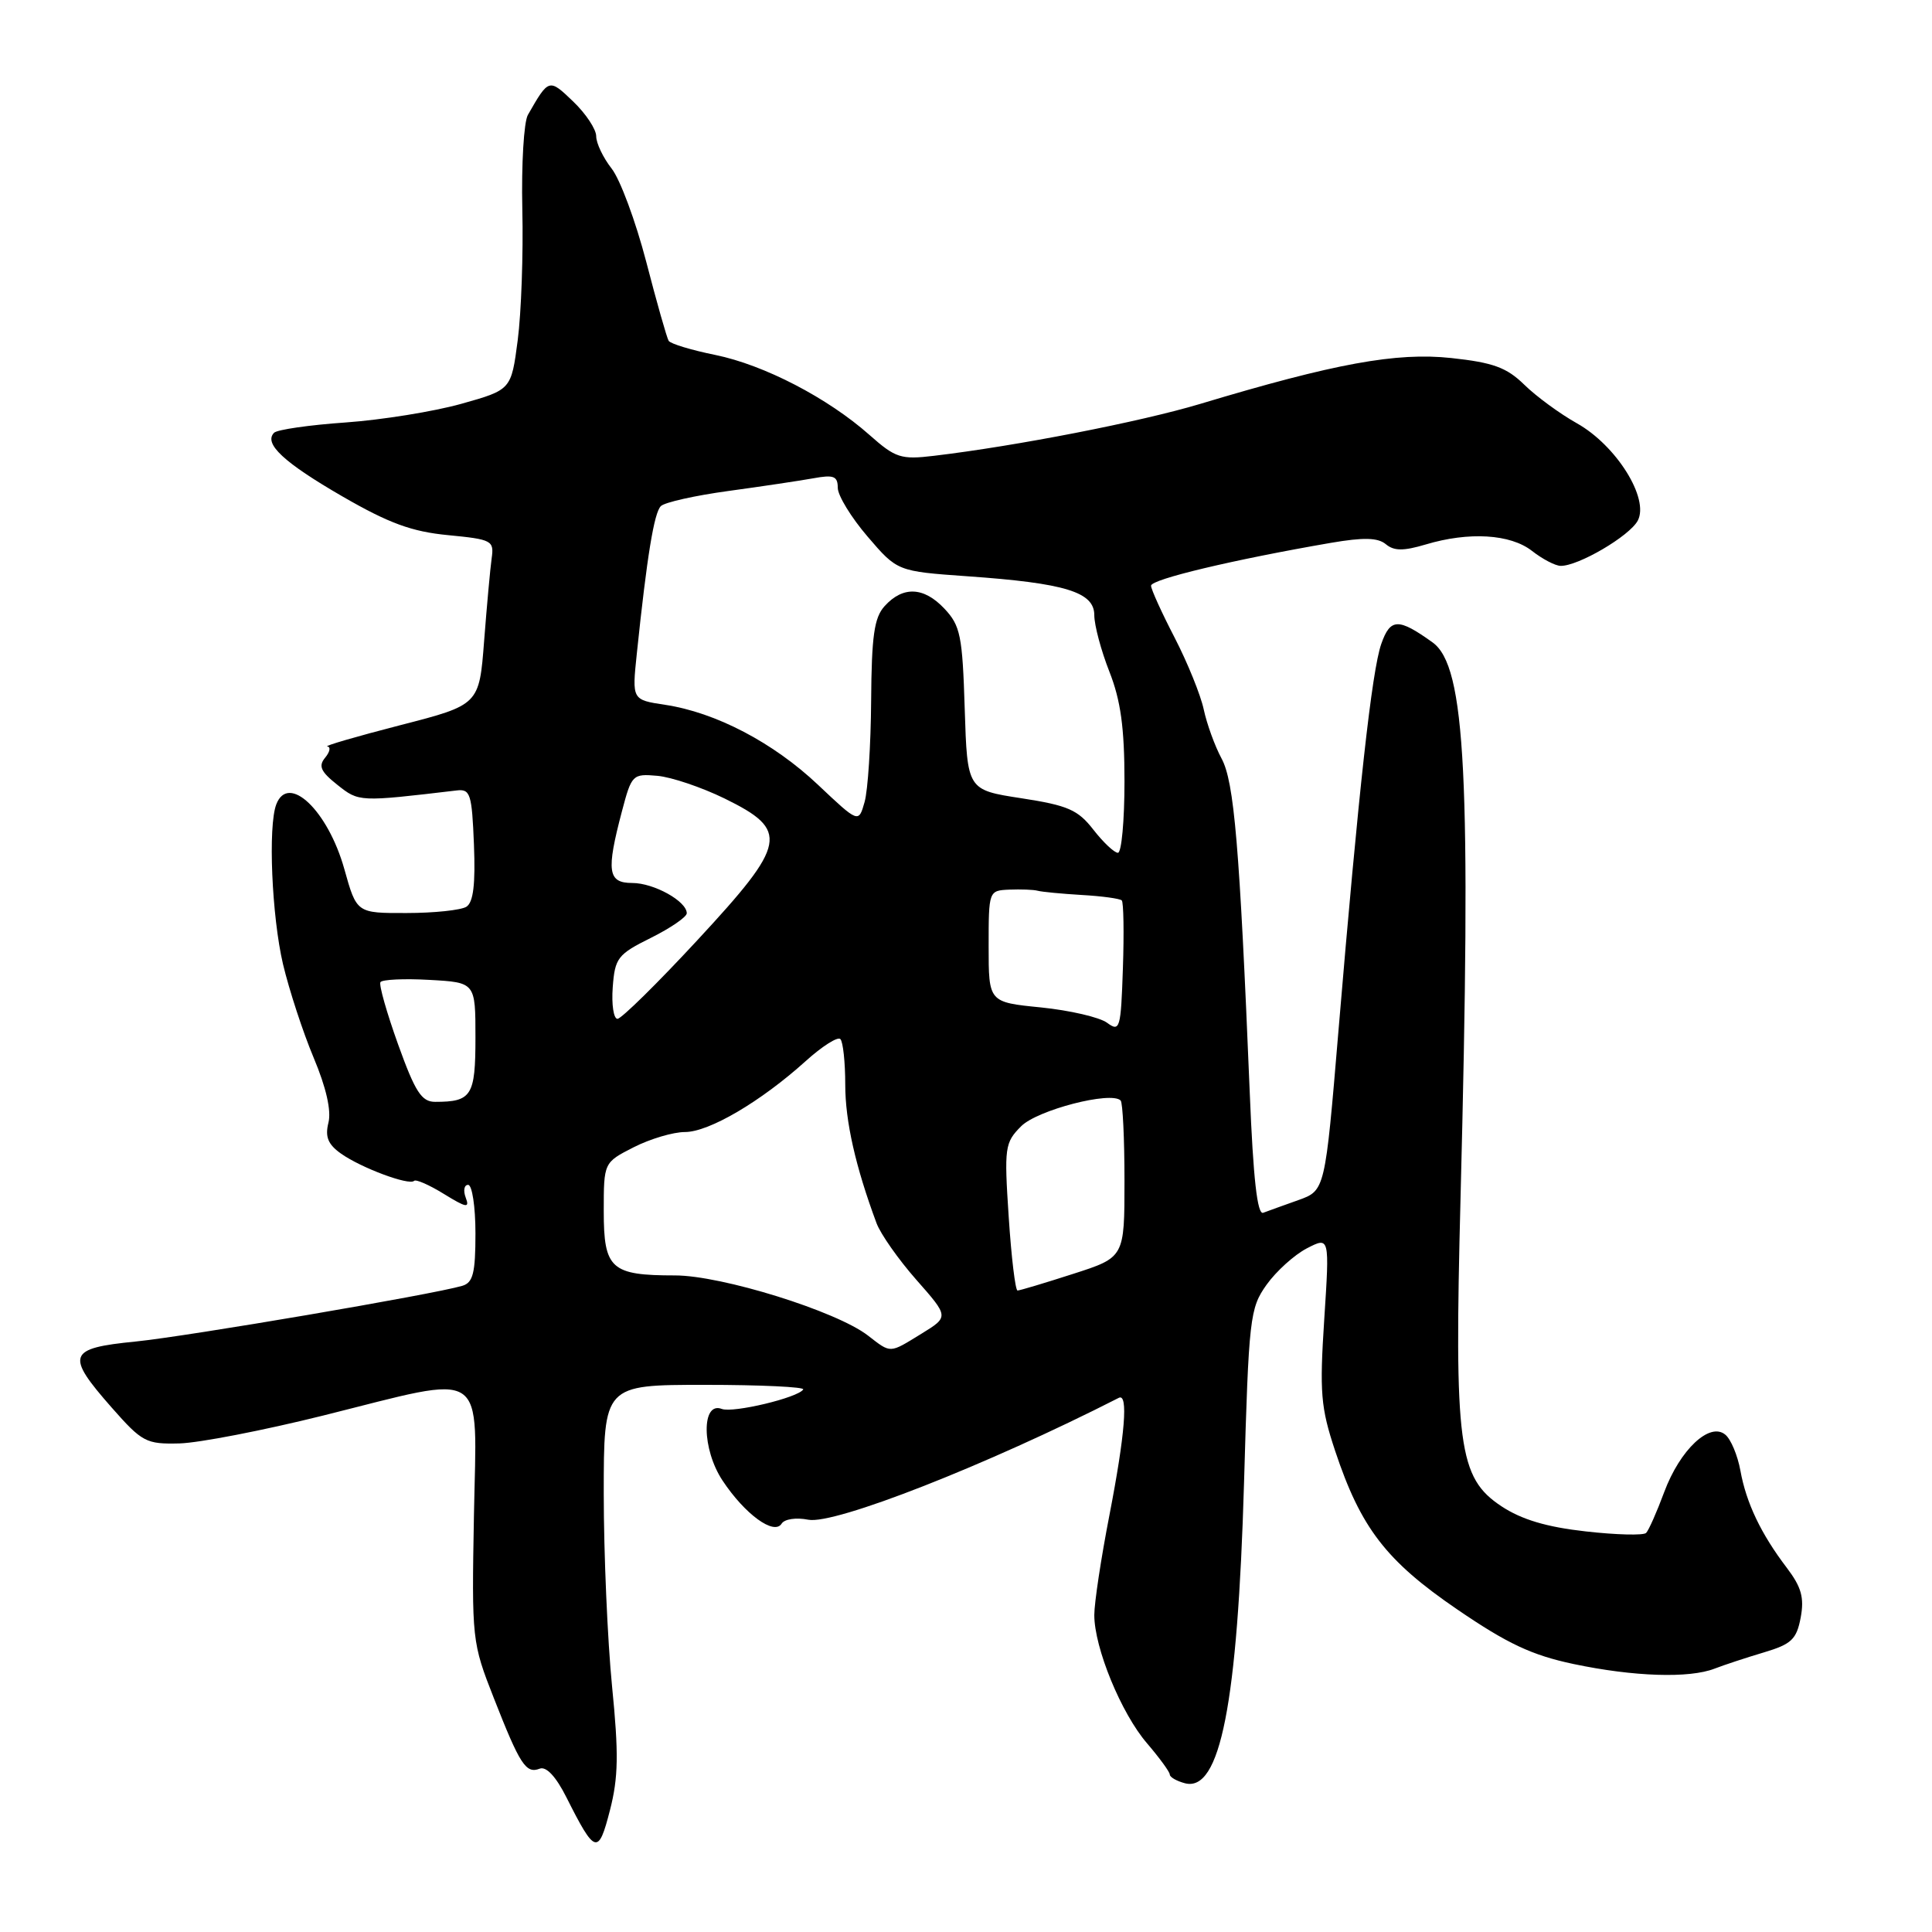 <?xml version="1.0" encoding="UTF-8" standalone="no"?>
<!DOCTYPE svg PUBLIC "-//W3C//DTD SVG 1.1//EN" "http://www.w3.org/Graphics/SVG/1.1/DTD/svg11.dtd" >
<svg xmlns="http://www.w3.org/2000/svg" xmlns:xlink="http://www.w3.org/1999/xlink" version="1.1" viewBox="0 0 256 256">
 <g >
 <path fill="currentColor"
d=" M 81.10 223.44 C 80.50 217.36 80.00 205.88 80.00 197.94 C 80.00 183.50 80.00 183.50 93.40 183.50 C 100.78 183.50 106.64 183.78 106.43 184.11 C 105.76 185.20 97.12 187.26 95.64 186.69 C 92.92 185.65 92.99 192.03 95.74 196.18 C 98.70 200.65 102.58 203.48 103.57 201.89 C 103.95 201.28 105.49 201.05 107.10 201.37 C 110.56 202.06 130.77 194.13 148.25 185.22 C 149.52 184.57 149.08 190.05 147.00 200.79 C 145.90 206.44 145.00 212.39 145.00 214.00 C 145.00 218.34 148.56 227.02 151.99 231.00 C 153.64 232.93 155.00 234.79 155.00 235.13 C 155.00 235.48 155.91 236.00 157.01 236.29 C 161.68 237.51 163.99 225.77 164.84 196.50 C 165.47 174.56 165.61 173.35 167.83 170.23 C 169.11 168.44 171.51 166.27 173.17 165.41 C 176.18 163.86 176.18 163.86 175.47 174.81 C 174.84 184.53 175.00 186.49 176.91 192.24 C 180.31 202.46 183.67 206.82 193.08 213.25 C 199.74 217.80 202.97 219.32 208.50 220.49 C 216.47 222.17 223.84 222.41 227.20 221.10 C 228.47 220.61 231.41 219.64 233.73 218.95 C 237.38 217.86 238.05 217.23 238.60 214.34 C 239.09 211.70 238.70 210.30 236.76 207.74 C 233.34 203.25 231.38 199.14 230.61 194.85 C 230.24 192.84 229.35 190.70 228.61 190.10 C 226.55 188.38 222.61 192.09 220.52 197.70 C 219.54 200.34 218.46 202.78 218.12 203.12 C 217.78 203.47 214.18 203.38 210.12 202.92 C 204.92 202.34 201.62 201.35 198.95 199.59 C 193.24 195.80 192.68 191.64 193.53 158.69 C 194.96 102.91 194.22 88.28 189.82 85.12 C 185.29 81.87 184.23 81.90 183.03 85.31 C 181.78 88.85 180.02 104.78 177.35 136.62 C 175.58 157.75 175.58 157.75 172.04 159.02 C 170.09 159.71 168.00 160.47 167.38 160.70 C 166.60 160.99 166.06 156.17 165.60 144.81 C 164.25 112.04 163.54 103.61 161.86 100.50 C 160.97 98.85 159.91 95.92 159.50 94.00 C 159.09 92.08 157.35 87.80 155.65 84.50 C 153.94 81.20 152.53 78.10 152.52 77.61 C 152.50 76.76 163.48 74.15 176.35 71.93 C 180.68 71.19 182.57 71.23 183.63 72.11 C 184.72 73.02 185.97 73.02 188.90 72.15 C 194.63 70.43 200.14 70.76 203.00 73.00 C 204.38 74.08 206.08 74.97 206.79 74.98 C 209.12 75.02 215.91 71.04 217.01 68.99 C 218.57 66.06 214.18 59.03 208.95 56.09 C 206.70 54.83 203.56 52.53 201.98 50.98 C 199.64 48.69 197.85 48.04 192.30 47.44 C 185.04 46.66 176.88 48.15 159.03 53.52 C 151.12 55.89 134.68 59.10 123.73 60.40 C 119.38 60.92 118.65 60.68 115.23 57.65 C 109.69 52.73 101.24 48.35 94.77 47.03 C 91.61 46.39 88.84 45.55 88.60 45.16 C 88.36 44.77 87.02 40.06 85.63 34.69 C 84.23 29.32 82.17 23.76 81.04 22.33 C 79.92 20.90 79.00 18.98 79.00 18.05 C 79.00 17.13 77.63 15.06 75.95 13.45 C 72.74 10.37 72.72 10.38 69.95 15.22 C 69.41 16.16 69.08 21.78 69.21 27.72 C 69.35 33.65 69.07 41.46 68.60 45.08 C 67.74 51.65 67.74 51.65 61.12 53.51 C 57.48 54.53 50.58 55.64 45.79 55.98 C 41.00 56.31 36.74 56.93 36.32 57.34 C 34.90 58.77 37.59 61.28 45.41 65.80 C 51.56 69.35 54.58 70.45 59.38 70.91 C 65.18 71.47 65.48 71.63 65.15 73.96 C 64.96 75.31 64.51 80.24 64.15 84.91 C 63.50 93.40 63.50 93.40 53.00 96.10 C 47.22 97.59 42.89 98.85 43.37 98.91 C 43.85 98.96 43.72 99.63 43.08 100.40 C 42.16 101.51 42.50 102.25 44.71 104.00 C 47.57 106.27 47.55 106.27 60.50 104.74 C 62.32 104.52 62.53 105.17 62.80 111.91 C 63.01 117.17 62.72 119.56 61.80 120.15 C 61.08 120.60 57.52 120.98 53.88 120.98 C 47.26 121.00 47.26 121.00 45.63 115.17 C 43.45 107.39 38.21 102.41 36.61 106.58 C 35.50 109.46 36.01 121.40 37.50 127.76 C 38.32 131.20 40.14 136.77 41.56 140.15 C 43.22 144.10 43.92 147.17 43.52 148.76 C 43.05 150.64 43.46 151.64 45.20 152.87 C 47.86 154.75 54.21 157.12 54.87 156.47 C 55.11 156.23 56.89 157.01 58.83 158.21 C 61.80 160.04 62.26 160.12 61.71 158.69 C 61.36 157.76 61.50 157.00 62.03 157.00 C 62.56 157.00 63.00 159.89 63.00 163.43 C 63.00 168.70 62.68 169.96 61.25 170.38 C 57.29 171.54 24.90 177.06 17.97 177.76 C 8.97 178.65 8.65 179.52 14.79 186.50 C 18.84 191.10 19.36 191.37 23.79 191.26 C 26.38 191.19 34.94 189.53 42.81 187.57 C 64.89 182.06 63.16 180.92 62.80 200.77 C 62.50 217.29 62.54 217.64 65.44 225.02 C 68.90 233.84 69.69 235.06 71.51 234.36 C 72.38 234.02 73.67 235.40 75.06 238.17 C 78.86 245.72 79.29 245.84 80.82 239.87 C 81.94 235.53 81.99 232.37 81.10 223.44 Z  M 115.00 176.96 C 110.82 173.73 95.62 169.00 89.44 169.00 C 80.95 169.00 80.00 168.14 80.00 160.49 C 80.00 154.04 80.00 154.04 83.96 152.02 C 86.14 150.91 89.20 150.00 90.76 150.00 C 93.95 150.00 100.82 145.96 106.76 140.60 C 108.93 138.64 110.99 137.33 111.35 137.68 C 111.71 138.04 112.00 140.76 112.00 143.73 C 112.00 148.57 113.36 154.59 116.15 162.09 C 116.68 163.51 119.05 166.89 121.42 169.58 C 125.74 174.48 125.74 174.48 122.12 176.71 C 117.79 179.37 118.11 179.36 115.00 176.96 Z  M 133.66 161.26 C 133.05 152.01 133.14 151.41 135.31 149.23 C 137.46 147.08 147.22 144.55 148.49 145.82 C 148.77 146.10 149.00 150.89 149.00 156.47 C 149.00 166.61 149.00 166.61 142.18 168.80 C 138.43 170.01 135.12 171.00 134.83 171.00 C 134.54 171.00 134.01 166.62 133.66 161.26 Z  M 52.75 138.39 C 51.25 134.21 50.19 130.49 50.41 130.14 C 50.63 129.79 53.55 129.65 56.90 129.84 C 63.00 130.18 63.00 130.18 63.00 137.48 C 63.00 145.21 62.50 146.00 57.66 146.00 C 55.86 146.00 55.02 144.70 52.75 138.39 Z  M 146.69 135.52 C 145.69 134.79 141.76 133.88 137.94 133.49 C 131.00 132.80 131.00 132.80 131.00 125.40 C 131.00 118.02 131.01 118.00 133.75 117.88 C 135.26 117.82 136.95 117.88 137.50 118.03 C 138.05 118.18 140.68 118.43 143.35 118.59 C 146.02 118.74 148.40 119.07 148.64 119.31 C 148.88 119.55 148.95 123.60 148.79 128.30 C 148.52 136.35 148.39 136.77 146.69 135.52 Z  M 81.19 130.82 C 81.48 126.93 81.84 126.46 86.25 124.27 C 88.86 122.97 91.00 121.50 91.00 121.01 C 91.00 119.42 86.64 117.00 83.78 117.00 C 80.53 117.00 80.31 115.46 82.41 107.50 C 83.69 102.64 83.82 102.51 87.11 102.80 C 88.97 102.97 92.97 104.32 96.00 105.80 C 104.63 110.03 104.31 111.73 92.45 124.53 C 87.12 130.29 82.33 135.00 81.82 135.00 C 81.31 135.00 81.02 133.12 81.19 130.82 Z  M 144.88 109.94 C 142.83 107.30 141.50 106.72 135.33 105.77 C 128.17 104.67 128.17 104.67 127.83 93.91 C 127.53 84.23 127.26 82.90 125.14 80.65 C 122.41 77.75 119.64 77.63 117.21 80.32 C 115.83 81.84 115.49 84.29 115.43 92.86 C 115.39 98.71 115.00 104.75 114.56 106.28 C 113.77 109.07 113.77 109.07 108.40 104.00 C 102.48 98.40 94.84 94.40 88.12 93.39 C 83.74 92.73 83.74 92.73 84.38 86.62 C 85.73 73.68 86.67 67.93 87.57 67.06 C 88.08 66.56 92.10 65.66 96.50 65.06 C 100.90 64.46 105.96 63.70 107.75 63.38 C 110.47 62.88 111.00 63.08 111.01 64.64 C 111.01 65.66 112.79 68.57 114.96 71.10 C 118.90 75.70 118.90 75.70 128.20 76.36 C 141.17 77.27 145.00 78.45 145.00 81.51 C 145.00 82.84 145.90 86.21 147.00 89.00 C 148.50 92.81 149.00 96.43 149.00 103.54 C 149.00 108.74 148.61 113.00 148.13 113.00 C 147.65 113.00 146.19 111.62 144.88 109.94 Z "/>
</g>
</svg>